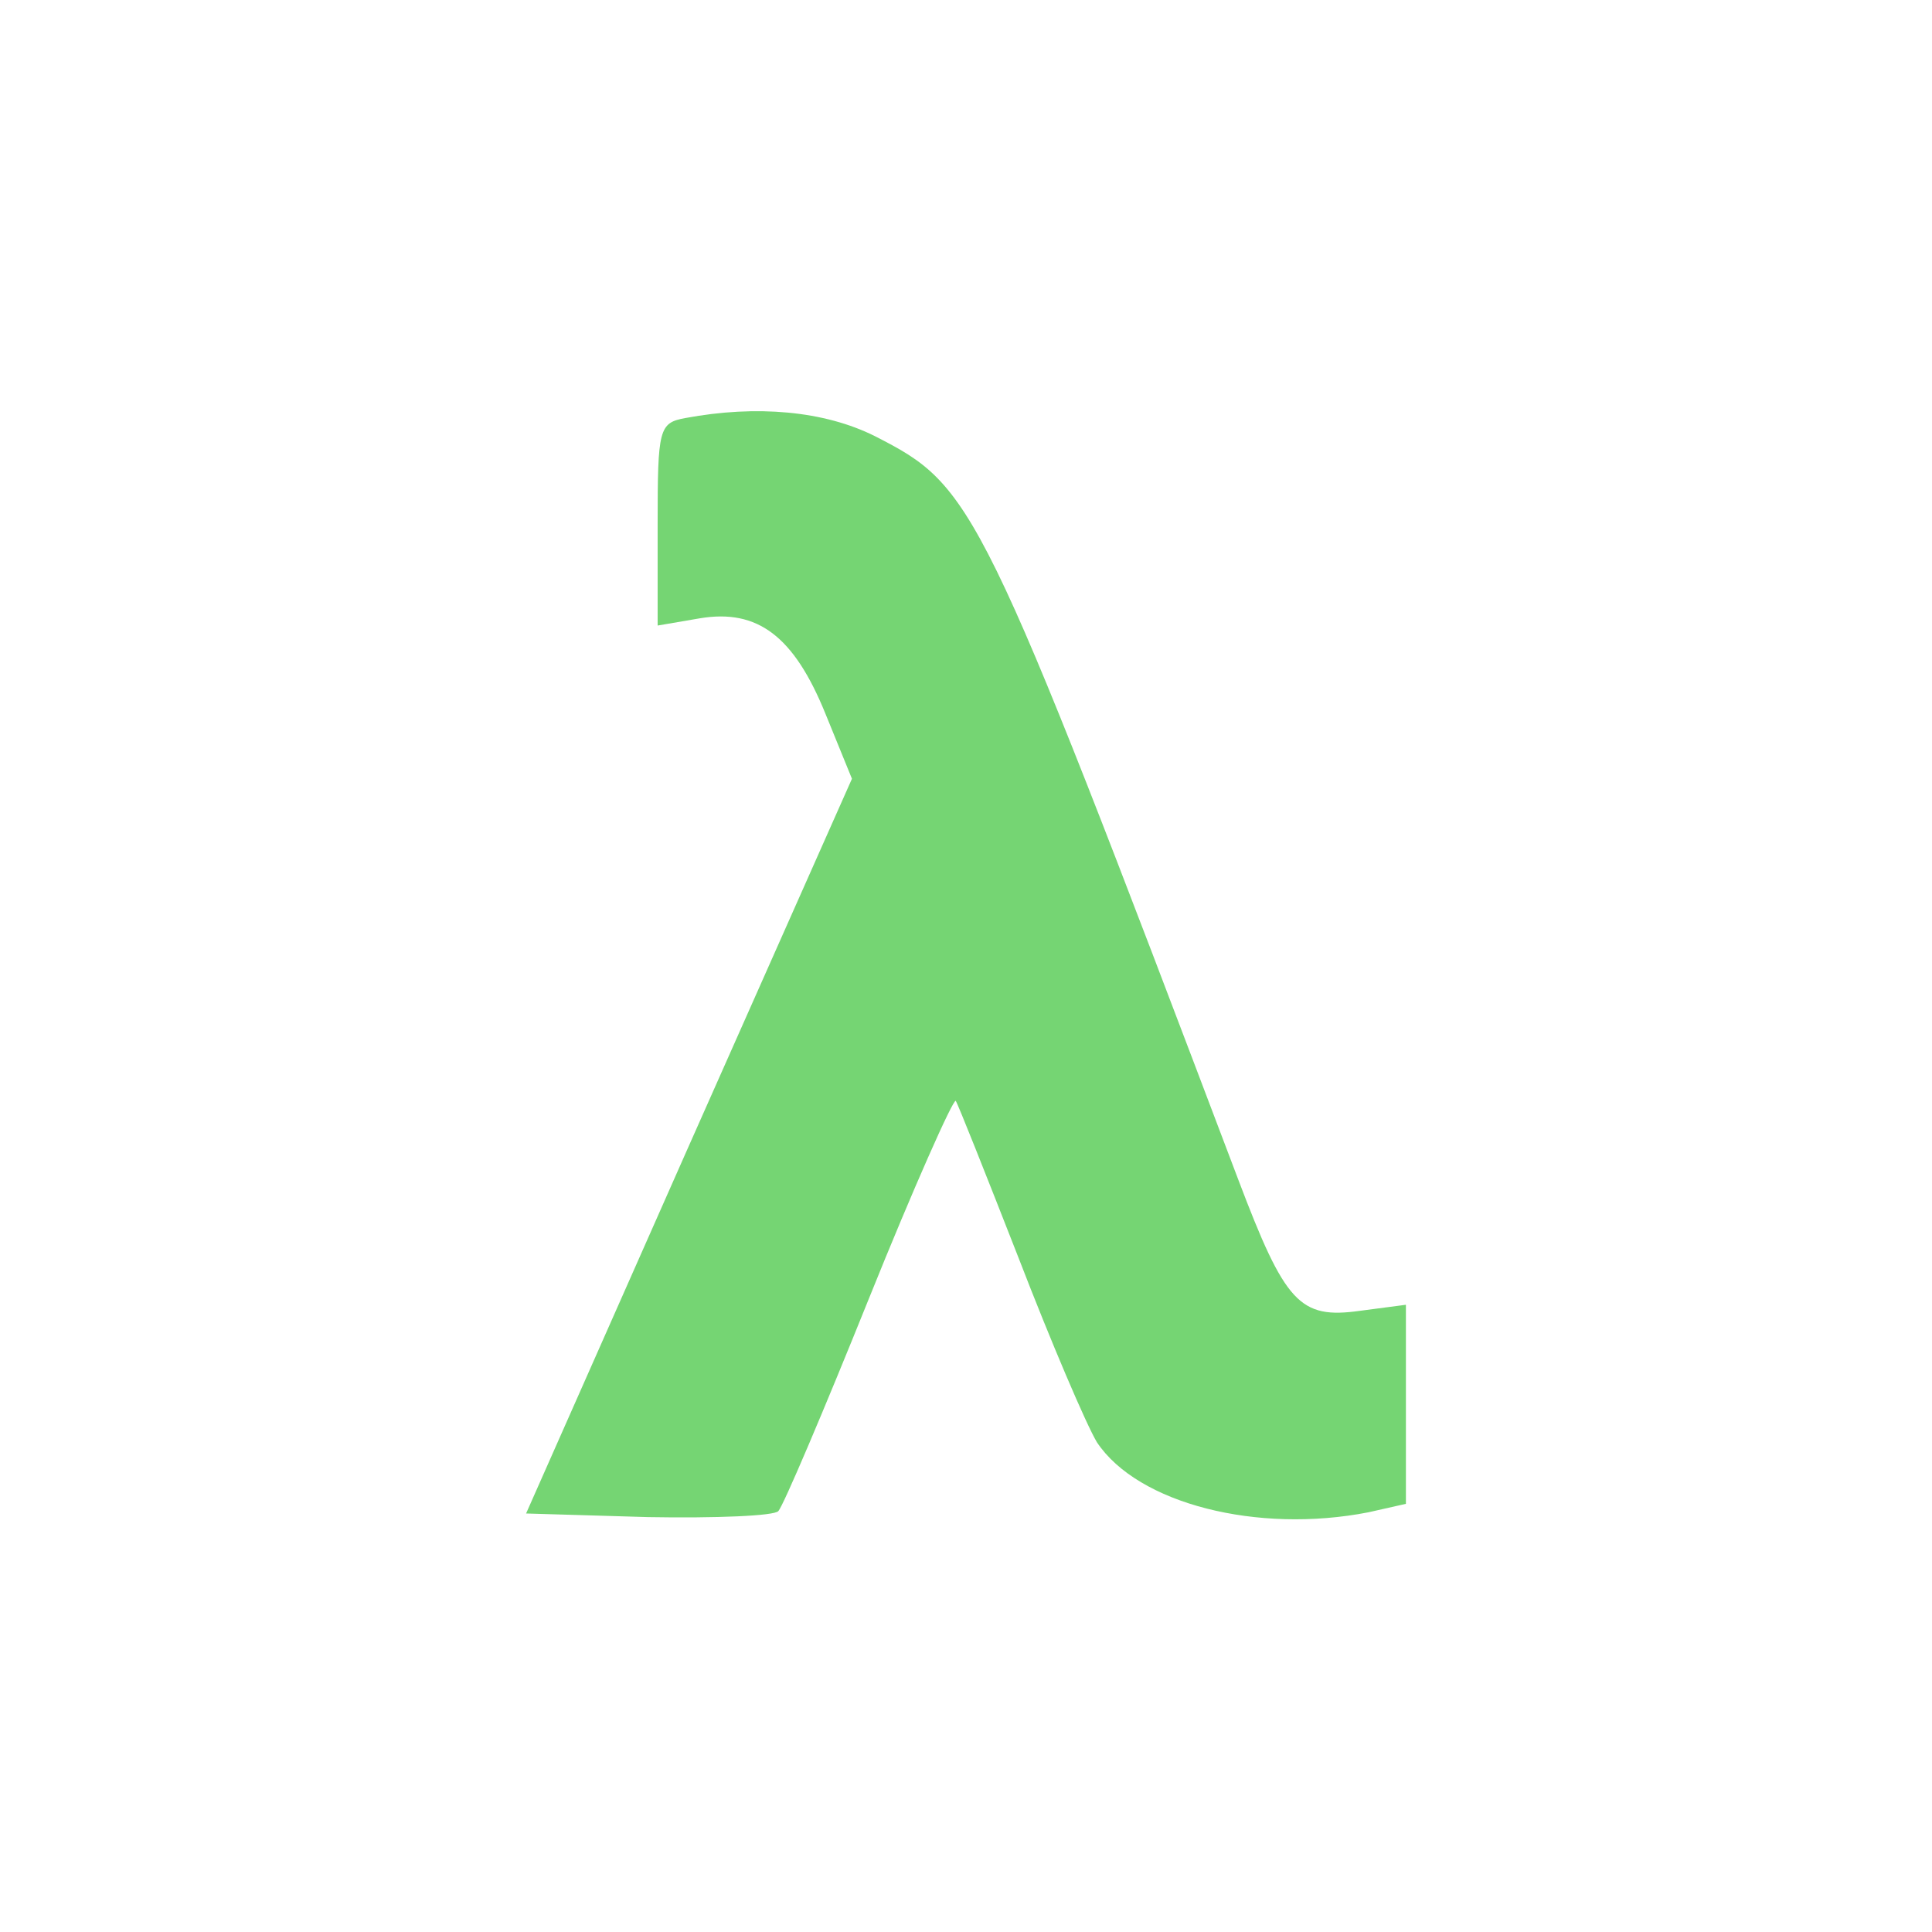 <svg width="1278" height="1278" viewBox="0 0 1278 1278" fill="none" xmlns="http://www.w3.org/2000/svg">
<path d="M453.383 276.526C435.819 279.719 435.021 283.709 435.021 346.755V413.791L462.963 409.003C501.284 402.618 525.235 420.973 545.992 472.049L563.556 515.143L455.778 757.75L348 1001.16L428.634 1003.55C473.342 1004.35 512.461 1002.75 514.856 999.559C518.049 996.367 545.193 932.523 574.733 859.103C604.272 785.682 630.617 726.626 632.214 728.222C633.811 730.617 652.173 776.903 673.728 831.969C695.284 887.832 718.436 942.1 725.621 954.07C752.765 994.771 831.802 1014.72 905.251 1000.36L930 994.771V929.331V863.093L899.663 867.083C859.745 872.669 850.165 862.295 819.029 780.096C648.181 329.198 644.189 322.015 578.724 288.497C545.193 271.738 500.486 267.748 453.383 276.526Z" fill="#75D573"/>
</svg>
